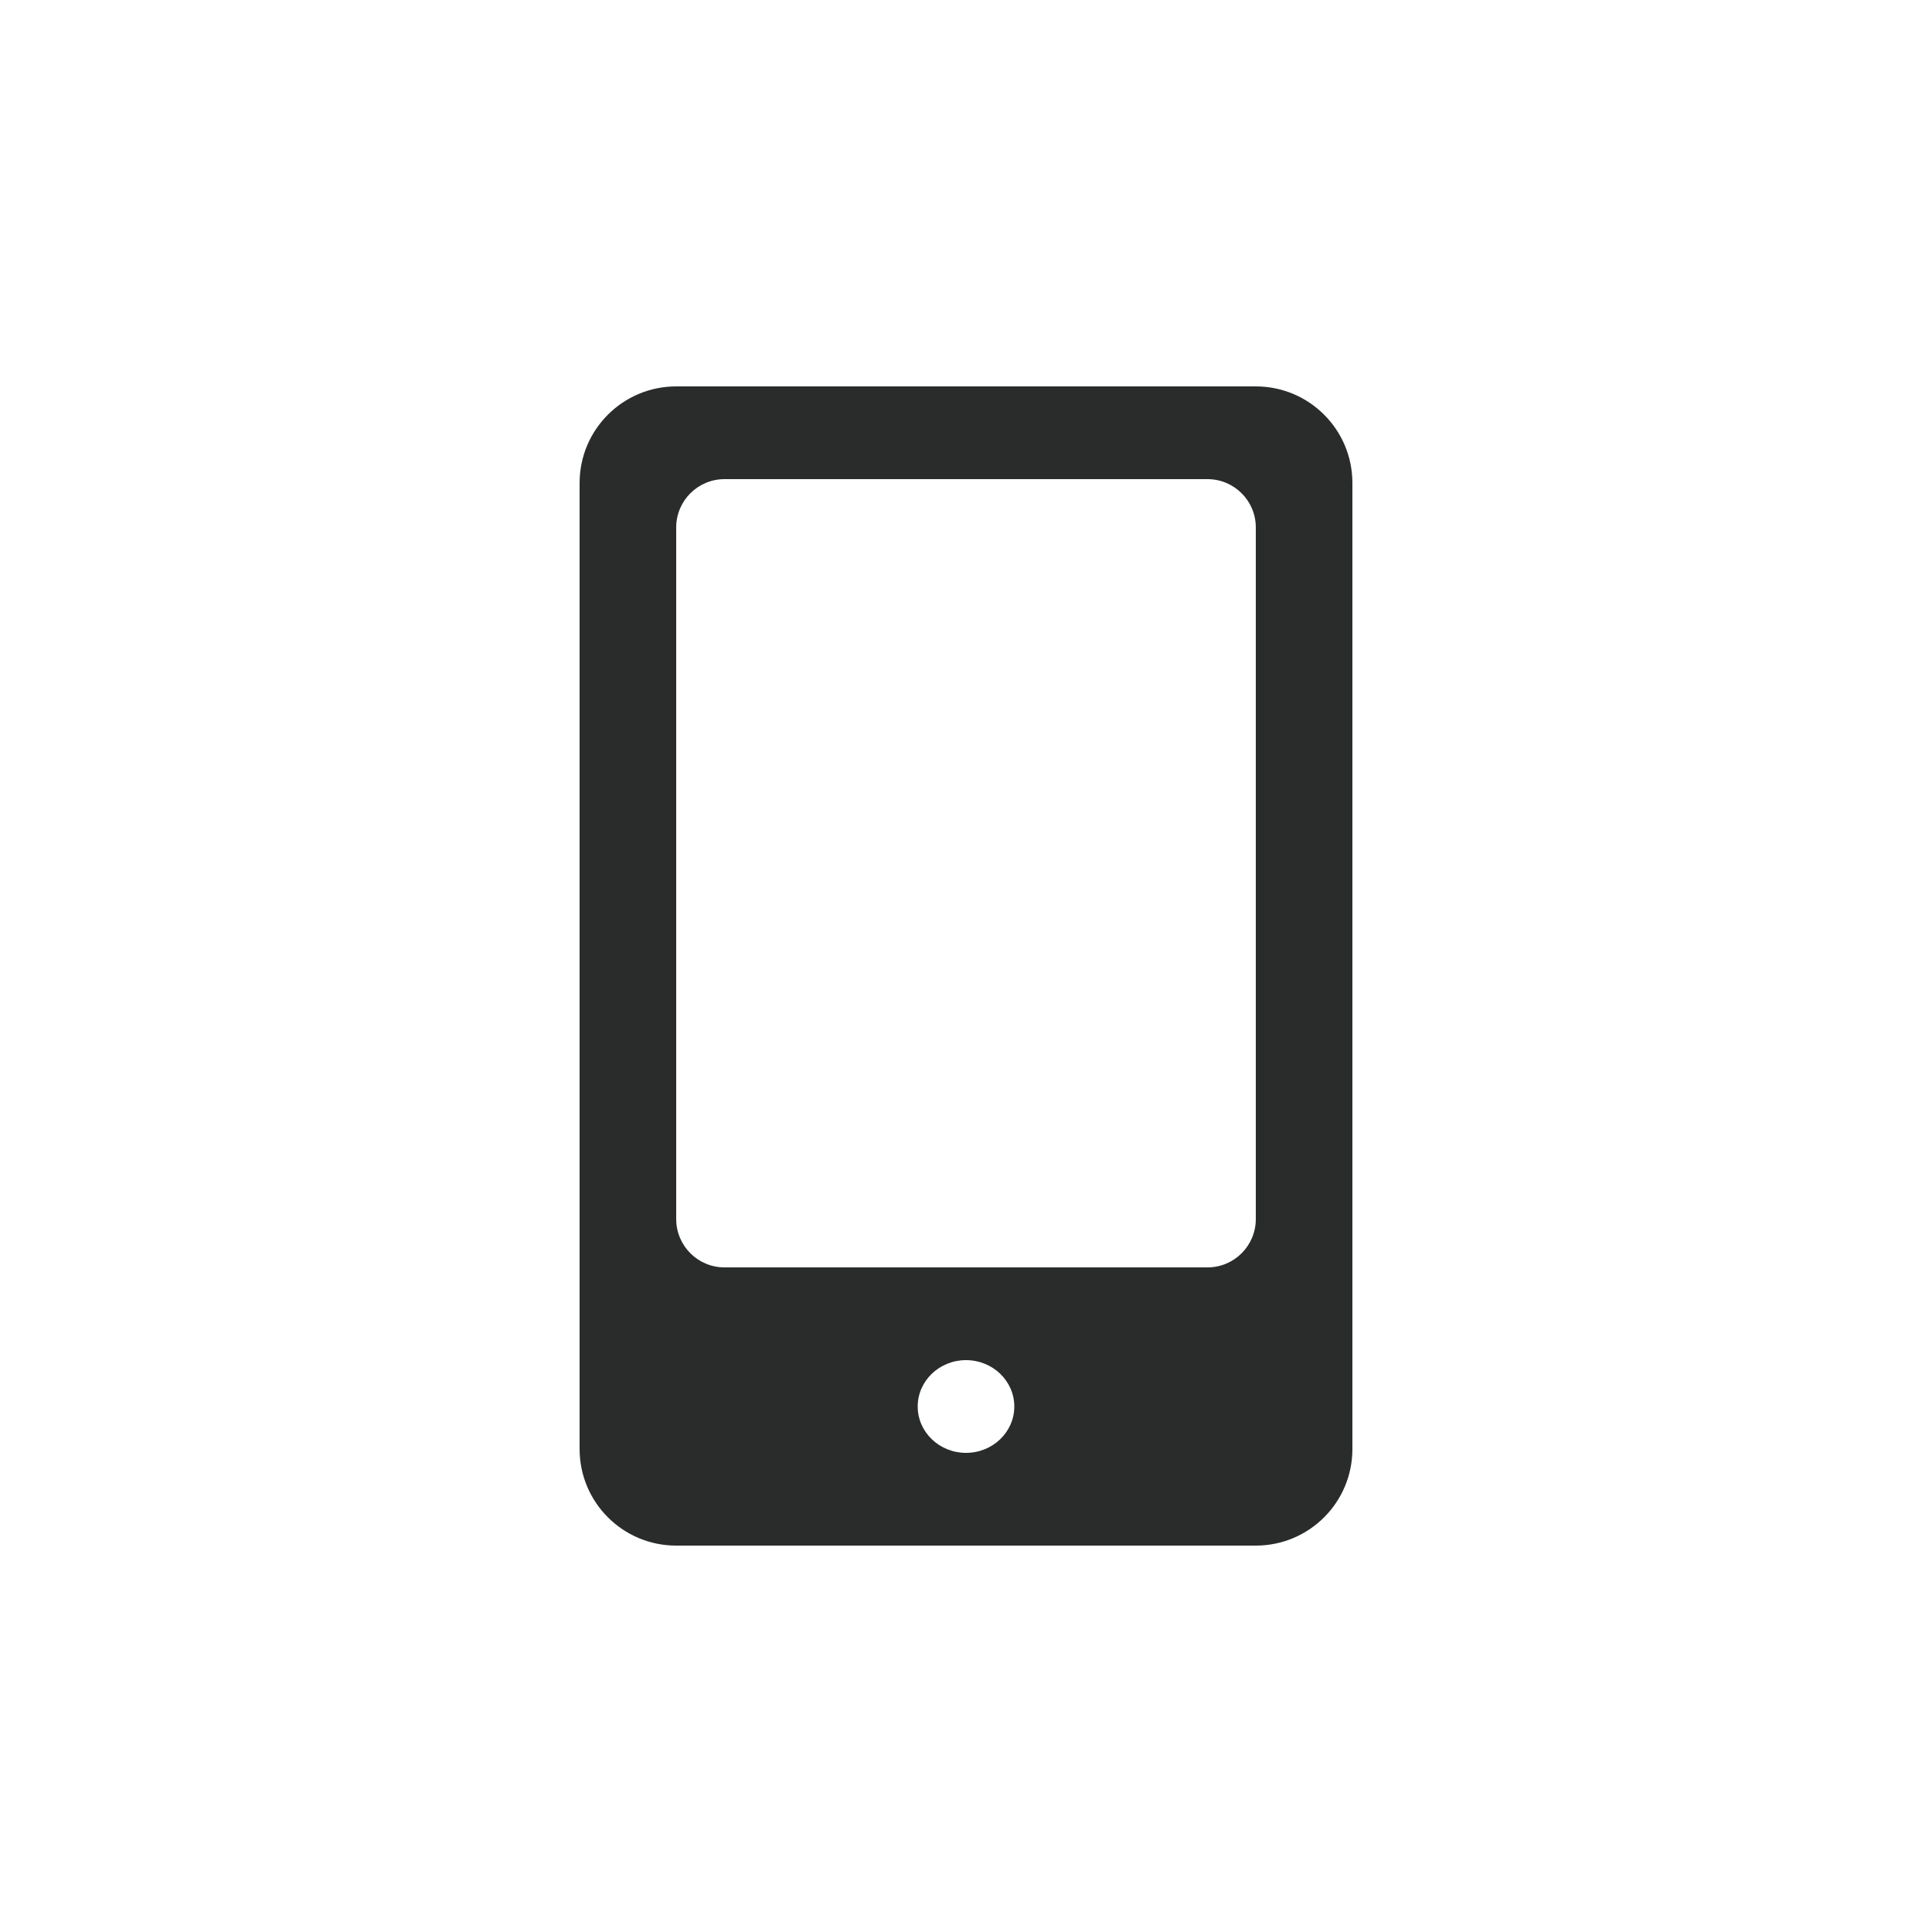 <svg width="40" height="40" viewBox="0 0 40 40" fill="none" xmlns="http://www.w3.org/2000/svg">
<path fill-rule="evenodd" clip-rule="evenodd" d="M12 10C12 8.895 12.895 8 14 8H26C27.105 8 28 8.895 28 10V30C28 31.105 27.105 32 26 32H14C12.895 32 12 31.105 12 30V10ZM14 10.92C14 10.368 14.448 9.92 15 9.92H25C25.552 9.92 26 10.368 26 10.92V25.24C26 25.792 25.552 26.24 25 26.24H15C14.448 26.24 14 25.792 14 25.24V10.92ZM20 30.08C20.552 30.08 21 29.65 21 29.12C21 28.59 20.552 28.16 20 28.16C19.448 28.16 19 28.59 19 29.12C19 29.65 19.448 30.08 20 30.08Z" fill="#2A2B2B"/>
</svg>
